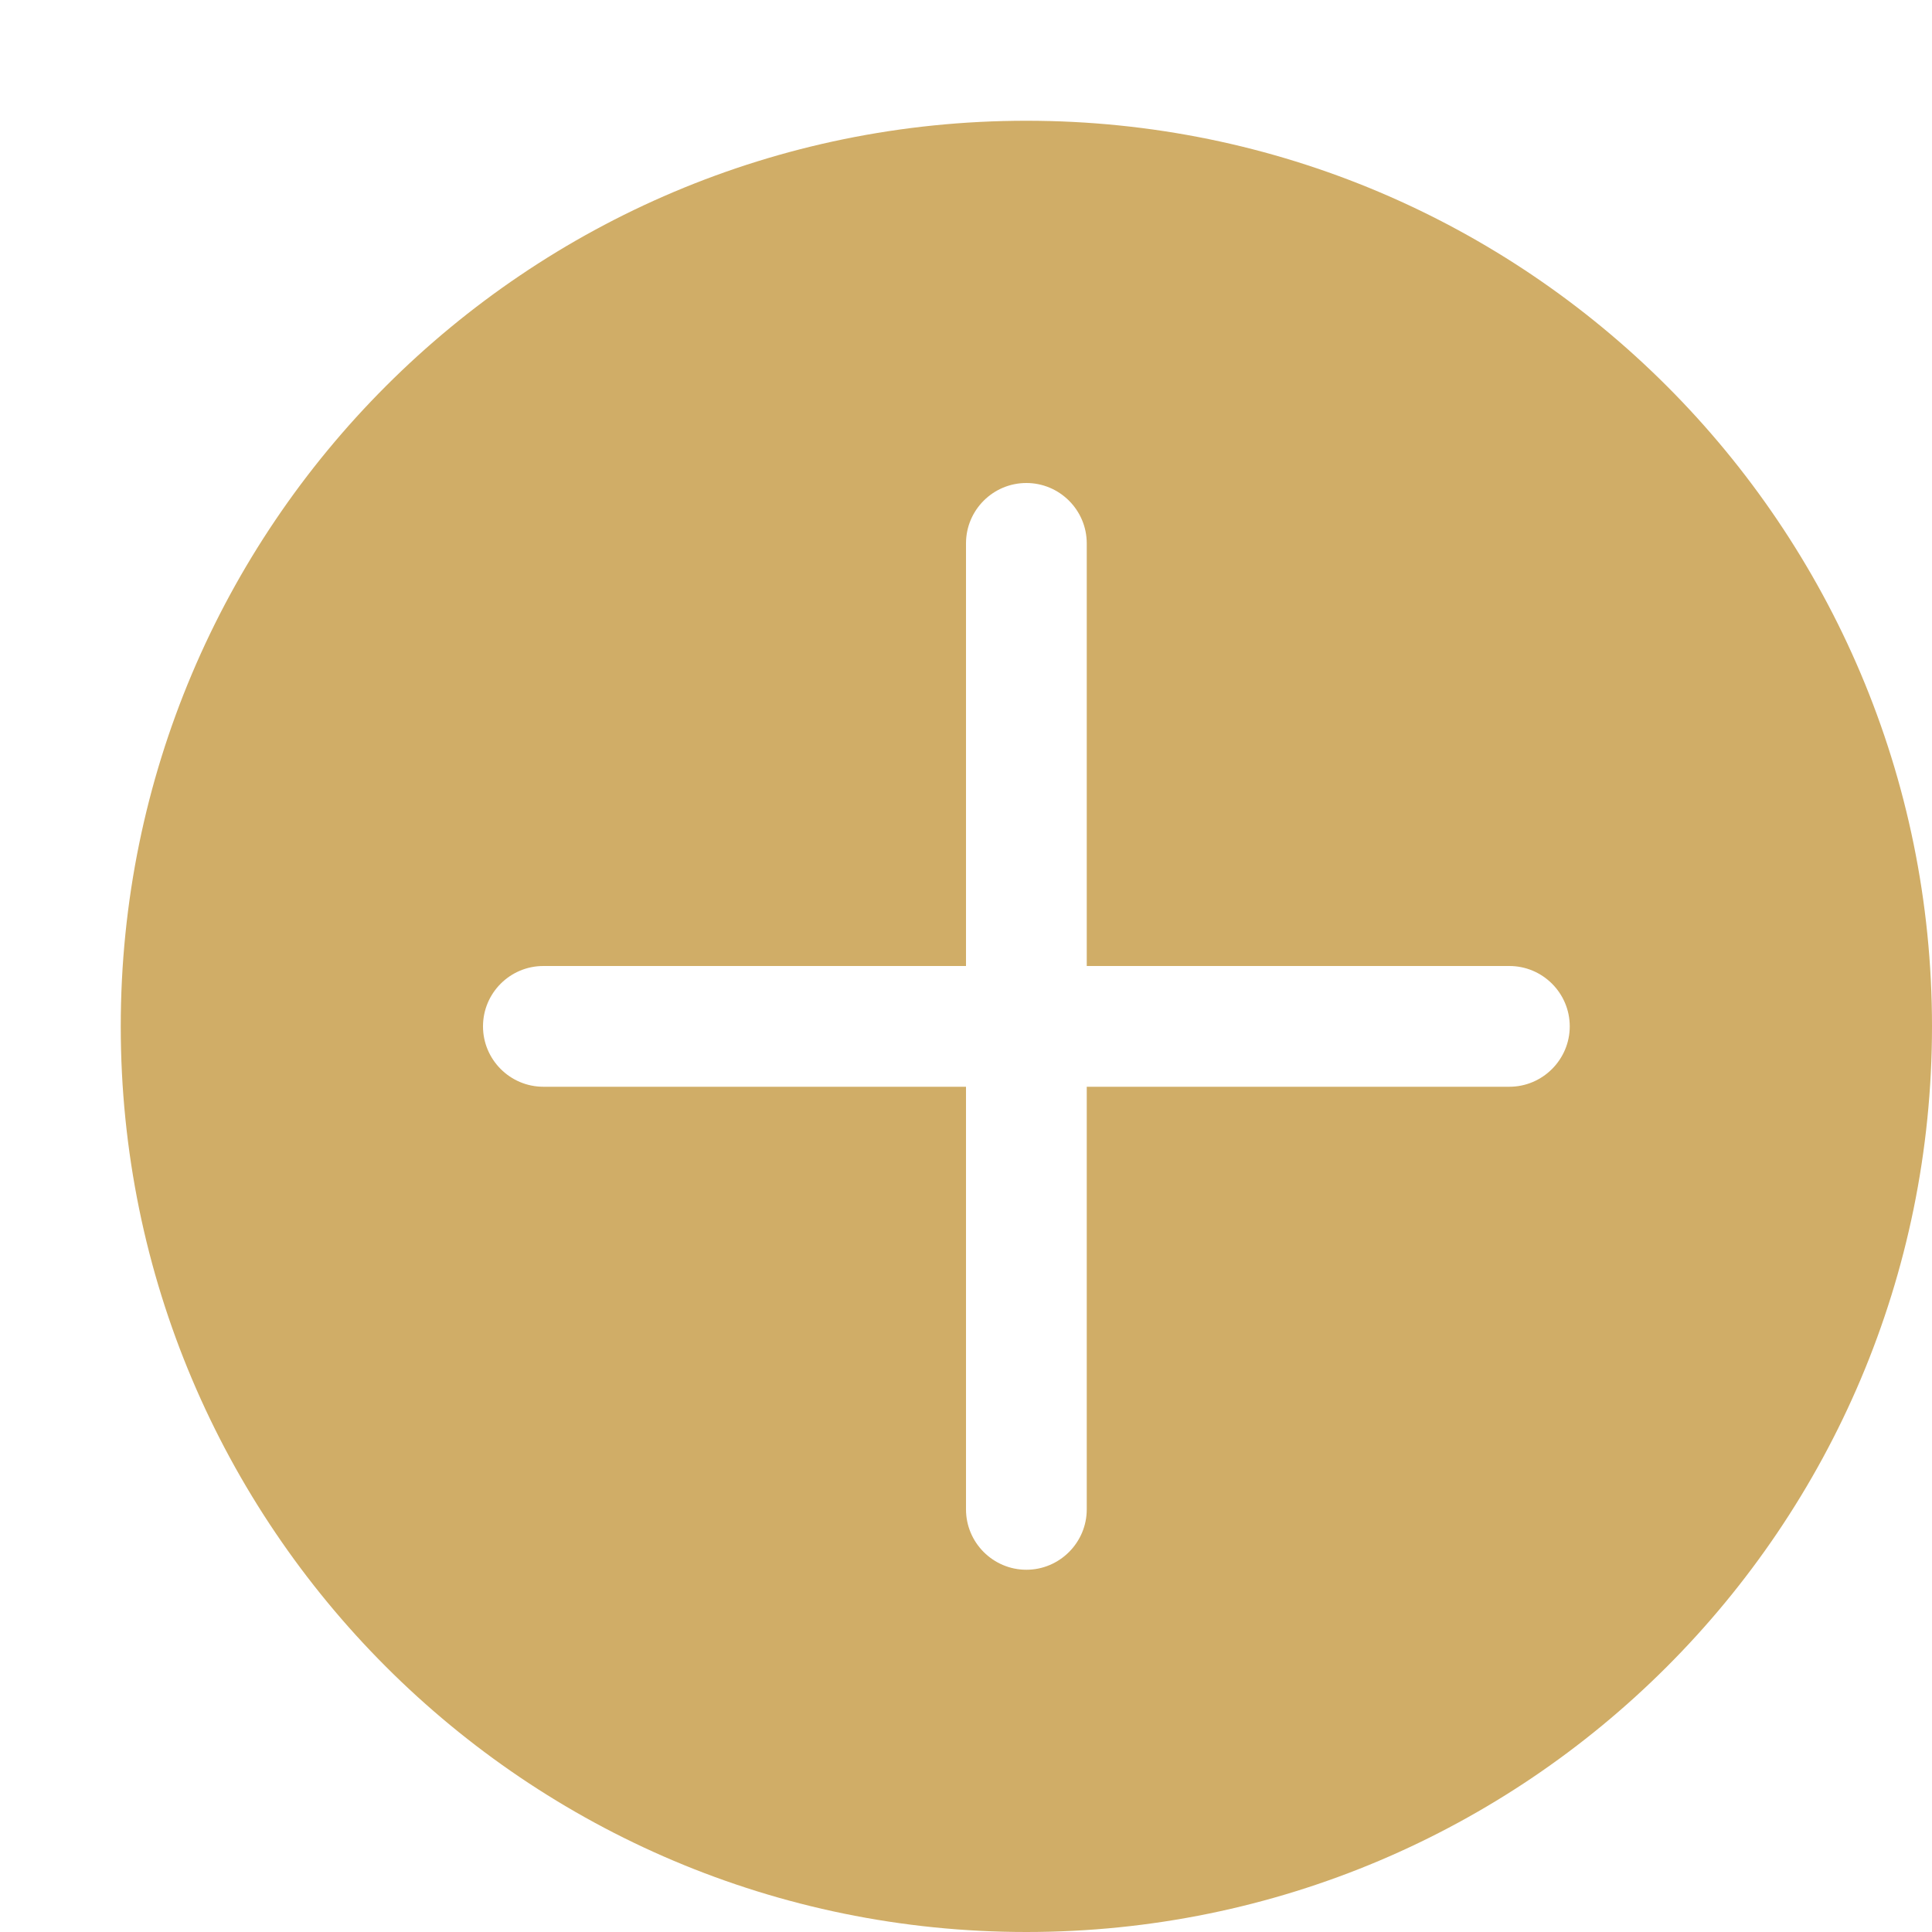 <?xml version="1.0" encoding="utf-8"?>
<!-- Generator: Adobe Illustrator 16.0.4, SVG Export Plug-In . SVG Version: 6.00 Build 0)  -->
<!DOCTYPE svg PUBLIC "-//W3C//DTD SVG 1.1//EN" "http://www.w3.org/Graphics/SVG/1.1/DTD/svg11.dtd">
<svg version="1.1" fill="#d0ad67" xmlns="http://www.w3.org/2000/svg" xmlns:xlink="http://www.w3.org/1999/xlink" x="0px" y="0px"
	 width="16px" height="16px" viewBox="0 0 16 16" enable-background="new 0 0 16 16" xml:space="preserve">
<path d="M8.5,1C4.358,1,1,4.358,1,8.5C1,12.643,4.358,16,8.5,16c4.143,0,7.5-3.357,7.5-7.5C16,4.358,12.643,1,8.5,1z M12.5,9H9v3.5
	C9,12.775,8.775,13,8.5,13C8.224,13,8,12.775,8,12.5V9H4.5C4.224,9,4,8.775,4,8.5C4,8.224,4.224,8,4.5,8H8V4.5
	C8,4.224,8.224,4,8.5,4C8.775,4,9,4.224,9,4.5V8h3.5C12.775,8,13,8.224,13,8.5C13,8.775,12.775,9,12.5,9z"/>
</svg>
